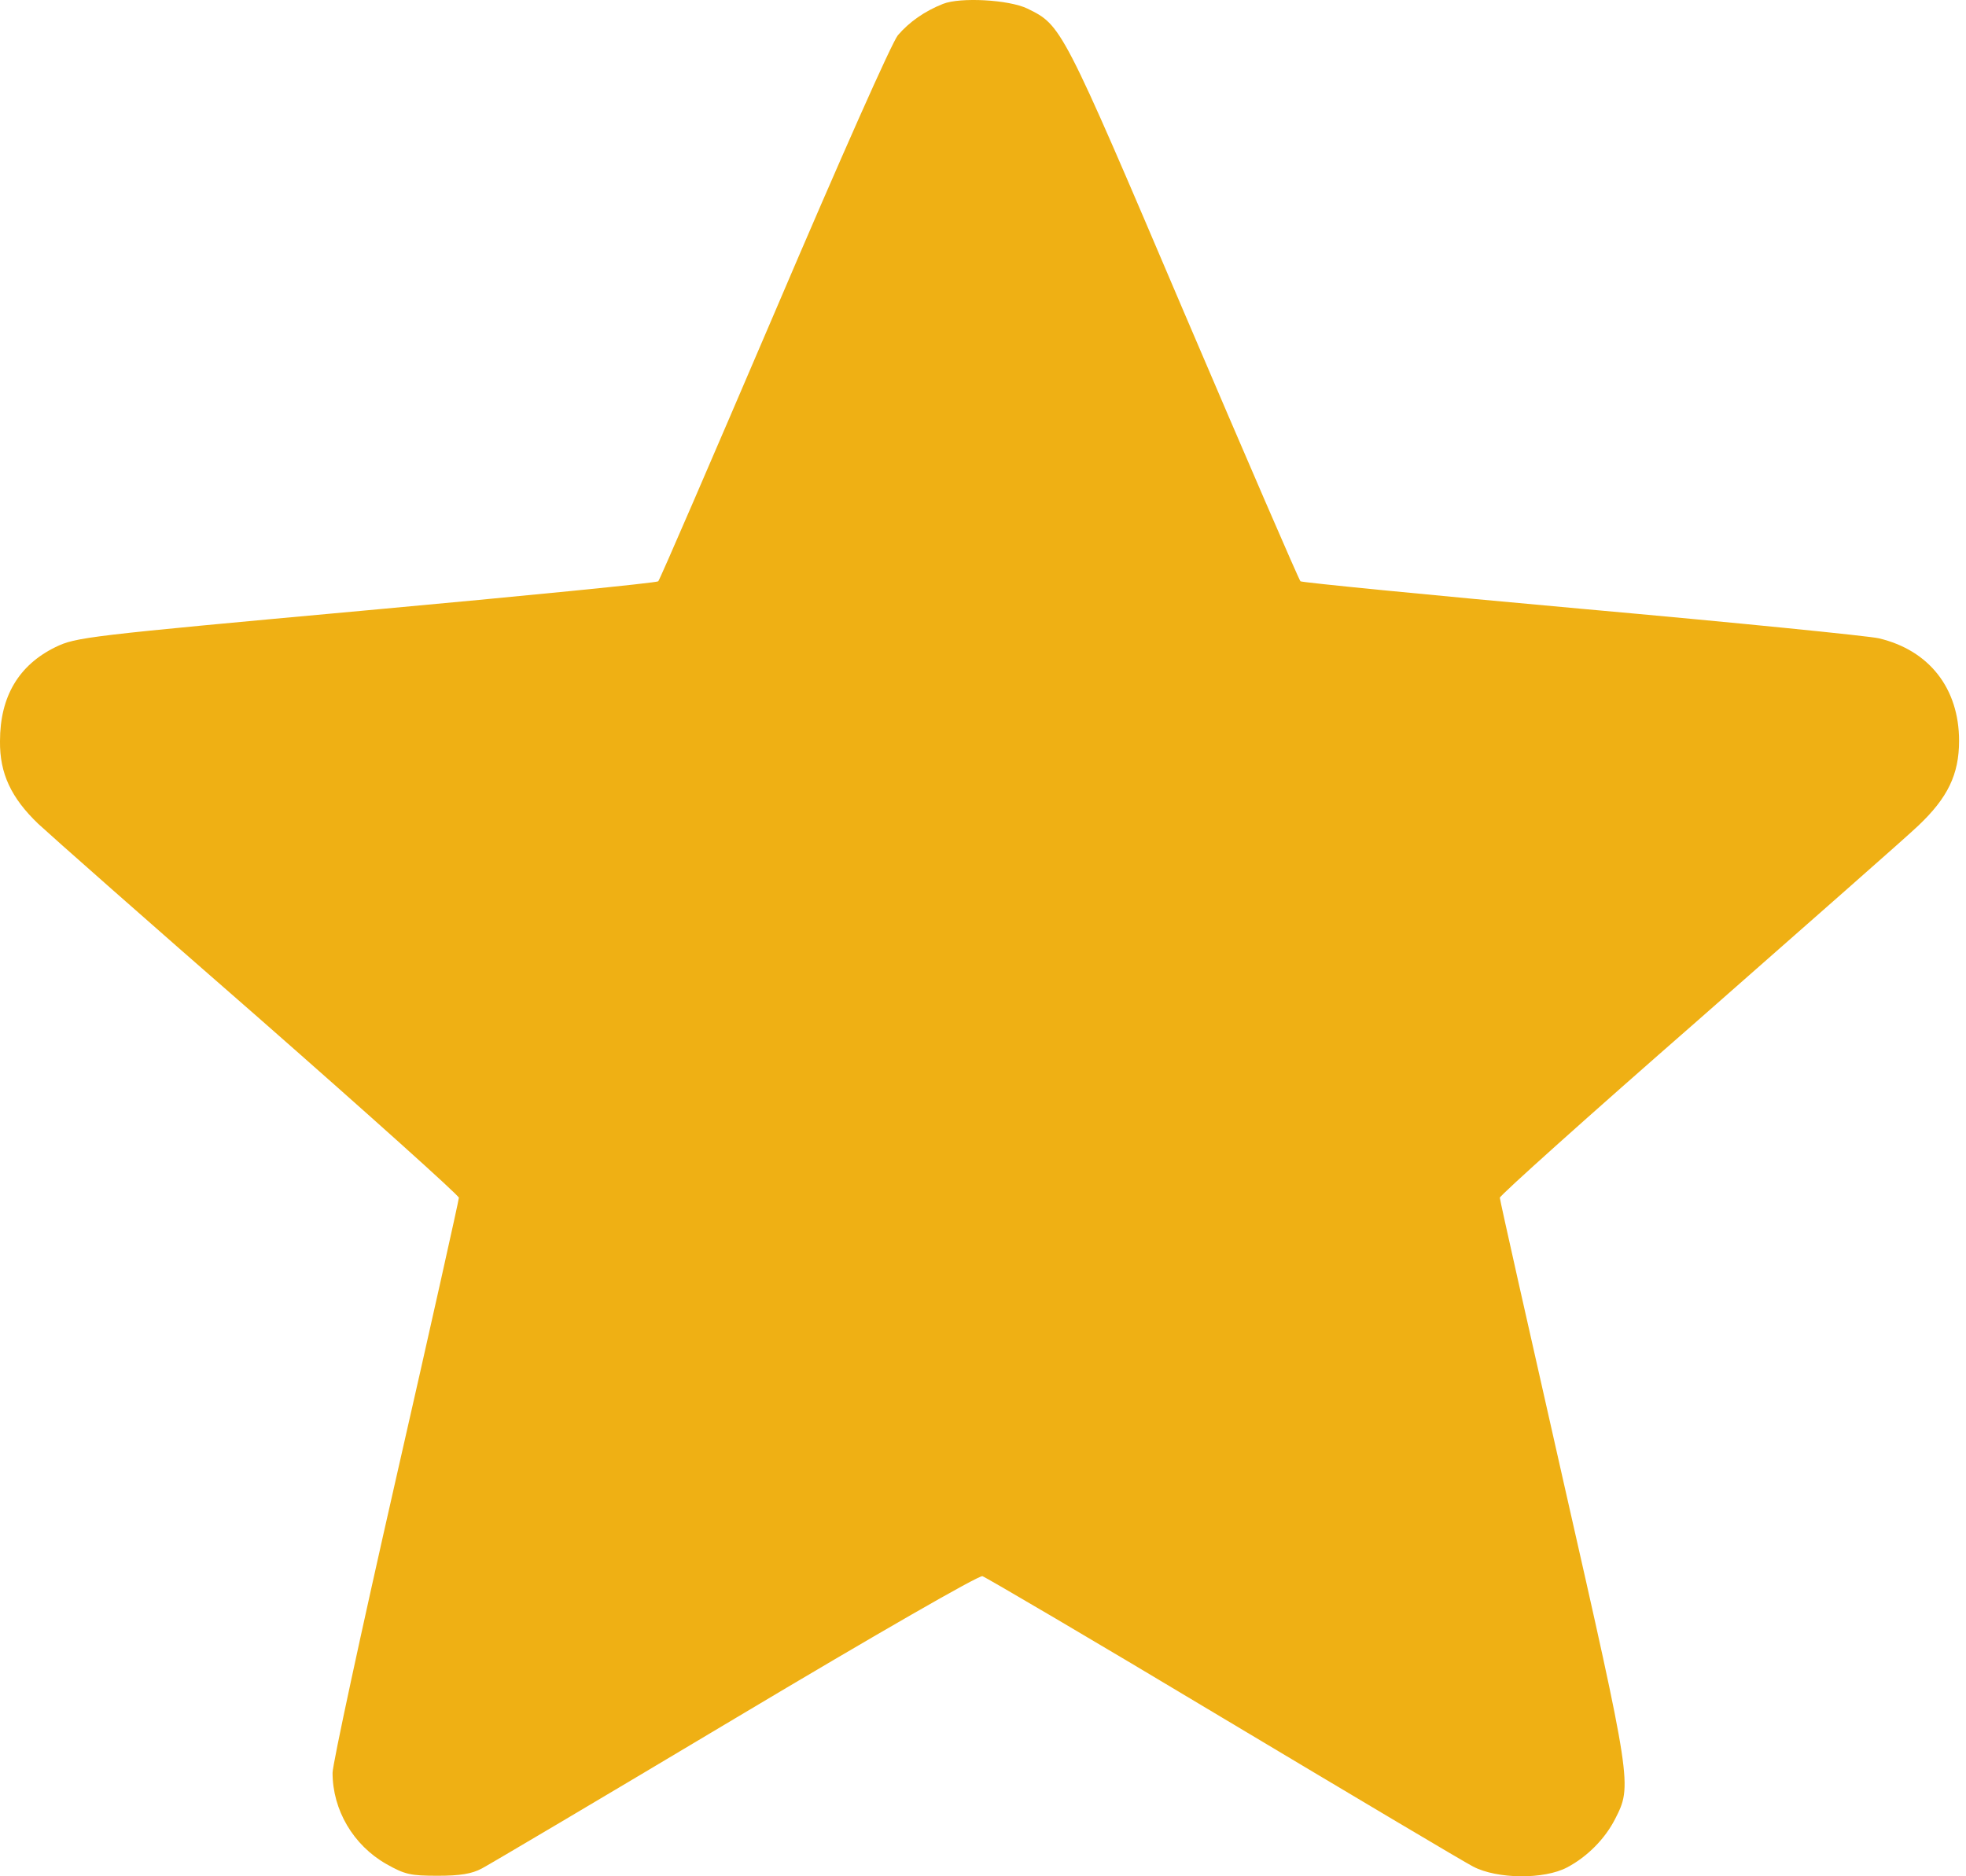 <svg width="44" height="42" viewBox="0 0 44 42" fill="none" xmlns="http://www.w3.org/2000/svg">
<path d="M21.105 0.087C20.694 0.25 20.351 0.49 20.094 0.79C19.957 0.961 18.844 3.462 17.328 7.016C15.931 10.28 14.767 12.978 14.732 13.012C14.707 13.046 11.76 13.338 8.197 13.663C1.91 14.237 1.705 14.263 1.242 14.485C0.42 14.888 0 15.59 0 16.592C-0.008 17.312 0.249 17.86 0.857 18.442C1.114 18.682 3.332 20.644 5.799 22.794C8.257 24.952 10.27 26.759 10.27 26.811C10.27 26.862 9.636 29.706 8.857 33.123C8.077 36.549 7.443 39.496 7.443 39.684C7.443 40.515 7.906 41.303 8.642 41.723C9.062 41.962 9.191 41.988 9.799 41.988C10.296 41.988 10.561 41.945 10.784 41.825C10.947 41.74 13.508 40.224 16.462 38.459C19.674 36.541 21.901 35.264 21.987 35.282C22.064 35.307 24.488 36.729 27.357 38.451C30.235 40.172 32.754 41.671 32.968 41.782C33.507 42.065 34.561 42.074 35.075 41.8C35.529 41.56 35.923 41.157 36.145 40.721C36.531 39.967 36.531 39.95 34.989 33.157C34.209 29.714 33.567 26.862 33.567 26.811C33.567 26.759 35.563 24.969 38.004 22.836C40.436 20.695 42.663 18.742 42.938 18.477C43.588 17.86 43.845 17.337 43.845 16.584C43.845 15.41 43.177 14.554 42.047 14.288C41.833 14.237 38.852 13.937 35.409 13.629C31.974 13.32 29.13 13.038 29.105 13.012C29.07 12.978 27.897 10.263 26.492 6.974C23.76 0.558 23.76 0.567 22.989 0.19C22.578 -0.007 21.49 -0.067 21.105 0.087Z" fill="#EFB014"/>
</svg>
